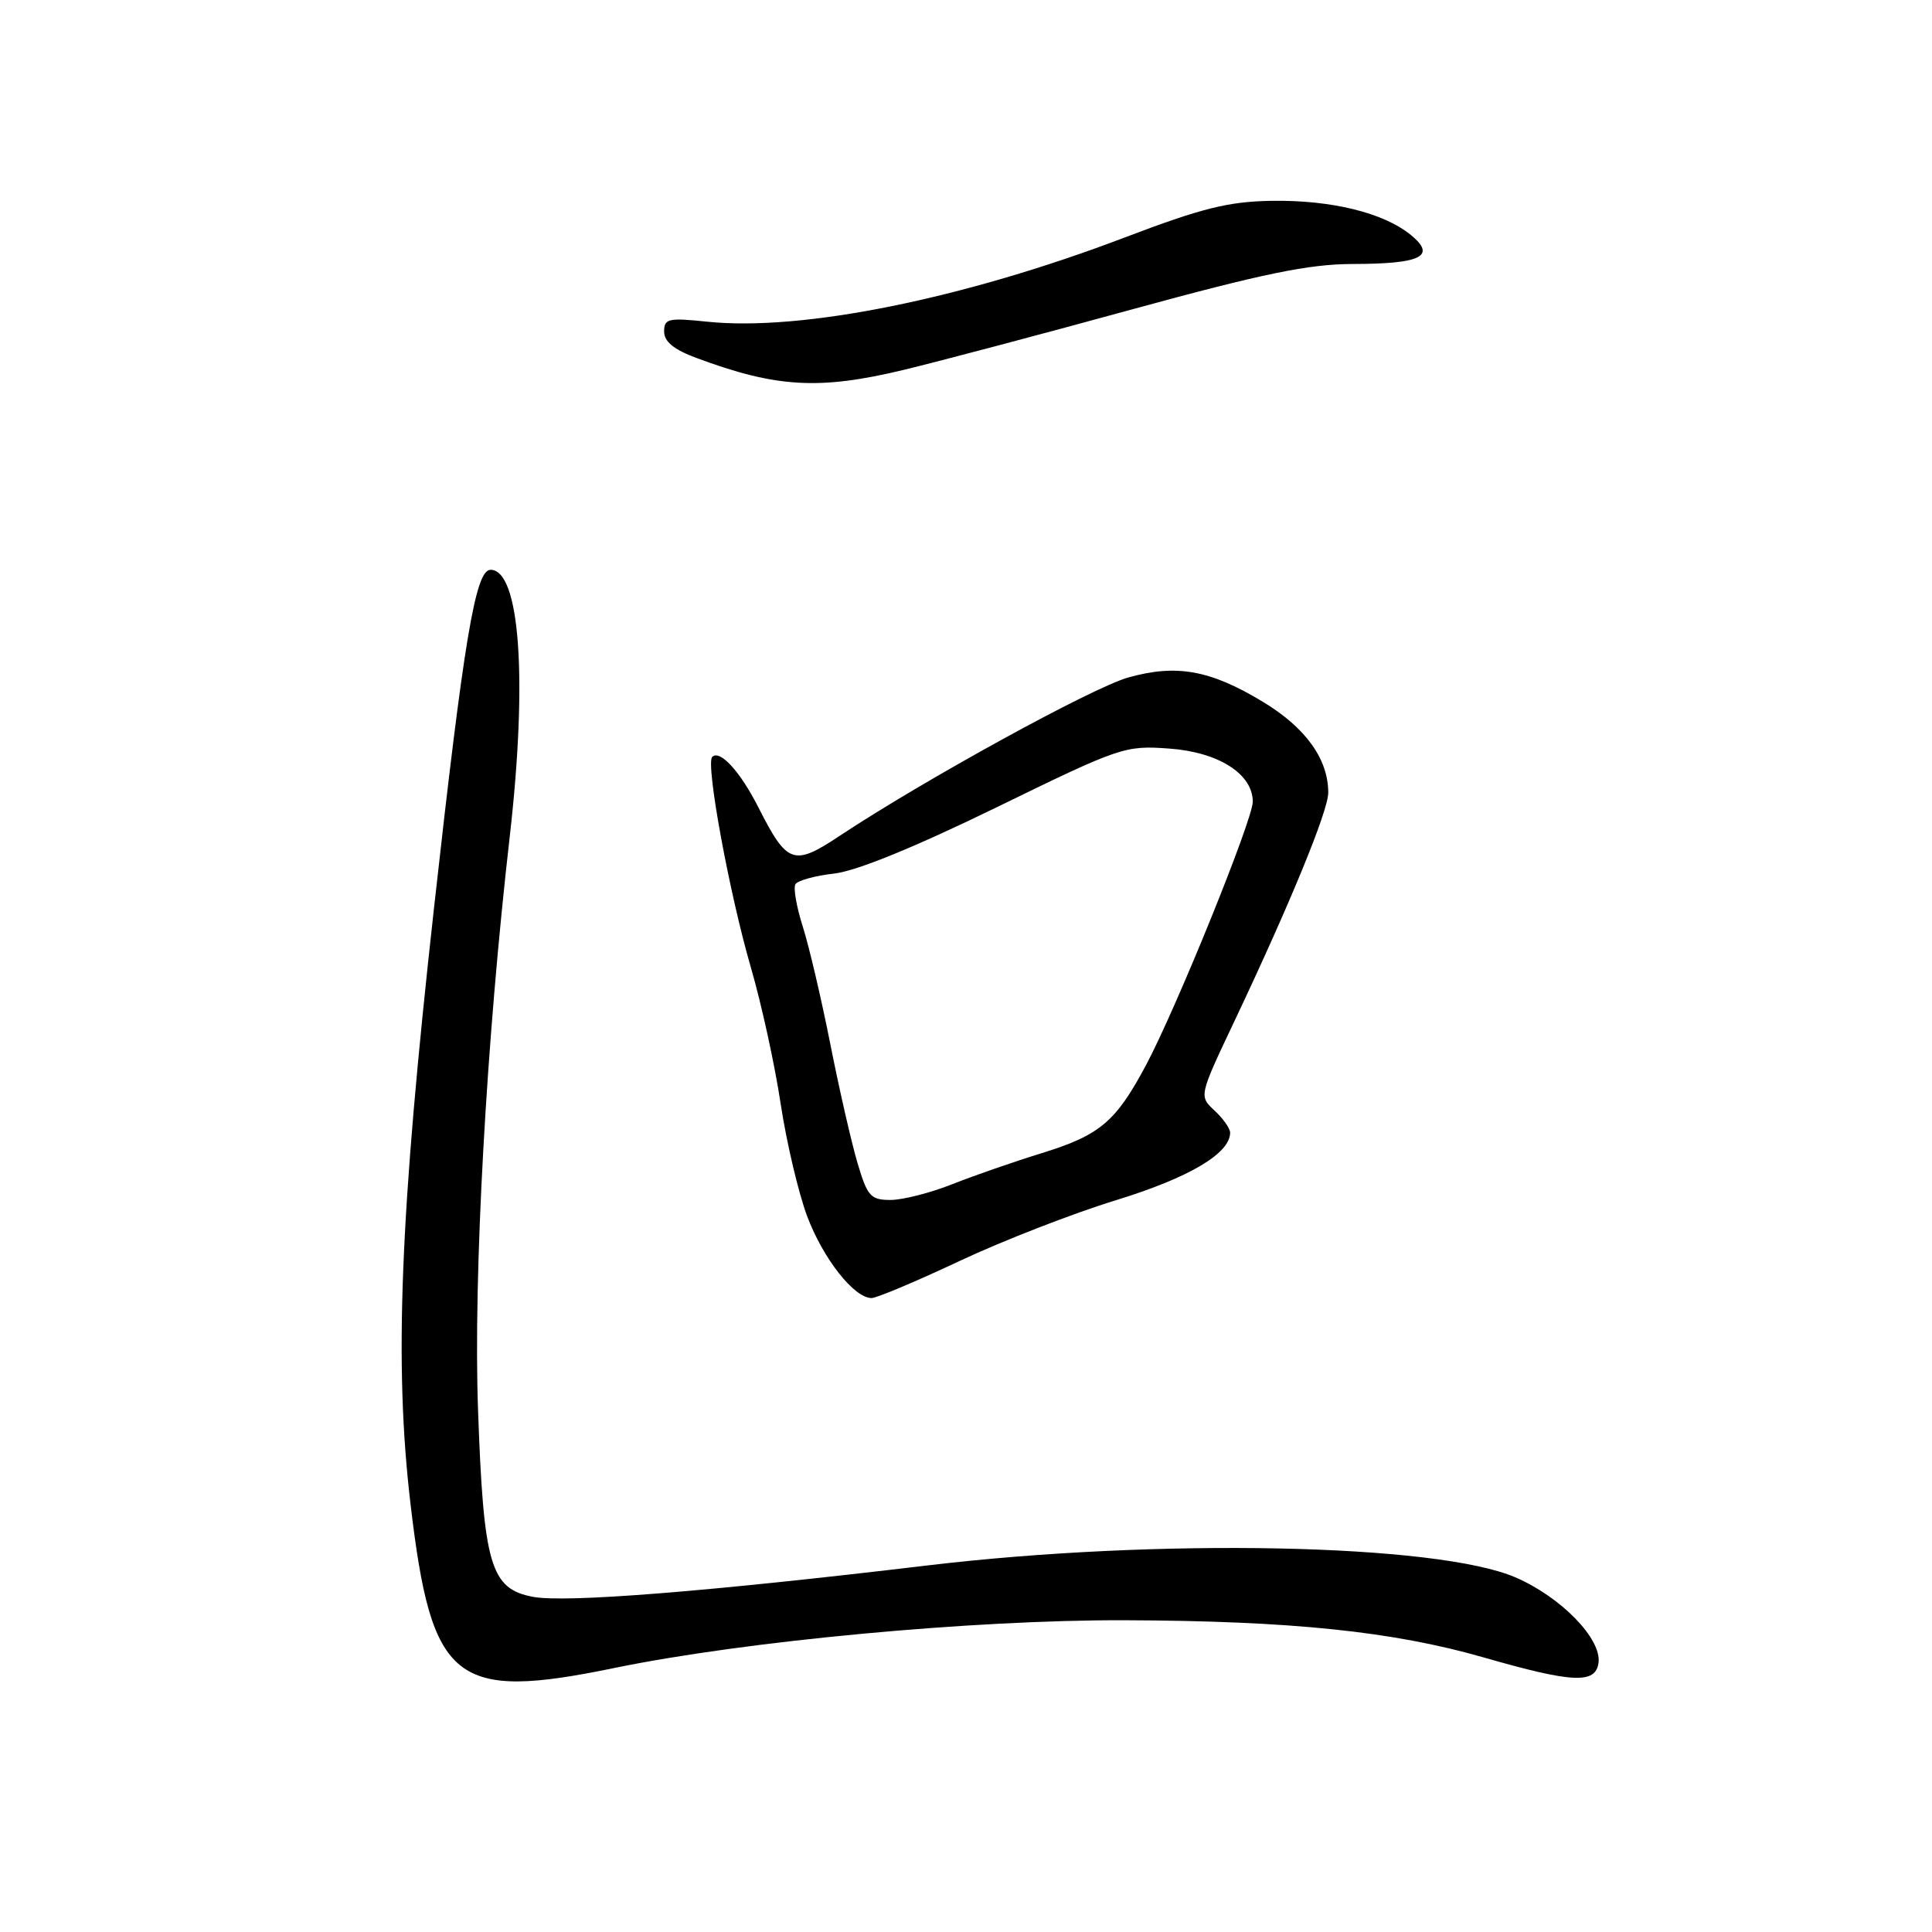 <?xml version="1.0" encoding="UTF-8" standalone="no"?>
<!DOCTYPE svg PUBLIC "-//W3C//DTD SVG 1.1//EN" "http://www.w3.org/Graphics/SVG/1.1/DTD/svg11.dtd" >
<svg xmlns="http://www.w3.org/2000/svg" xmlns:xlink="http://www.w3.org/1999/xlink" version="1.1" viewBox="0 0 256 256">
 <g >
 <path fill="currentColor"
d=" M 81.44 221.01 C 98.80 217.44 128.88 214.63 149.00 214.69 C 171.06 214.77 184.56 216.16 196.60 219.62 C 208.39 223.01 211.41 223.15 211.81 220.35 C 212.26 217.18 206.85 211.61 200.78 209.00 C 190.40 204.54 153.42 203.79 122.88 207.43 C 93.61 210.92 74.96 212.40 70.62 211.59 C 64.99 210.53 64.07 207.40 63.34 186.72 C 62.71 169.11 64.43 137.99 67.55 110.79 C 69.93 89.94 68.89 75.50 65.00 75.50 C 63.00 75.50 61.47 84.67 57.51 120.29 C 52.98 161.07 52.21 180.79 54.40 199.33 C 57.19 222.98 60.19 225.39 81.44 221.01 Z  M 127.10 167.11 C 132.82 164.42 142.17 160.78 147.88 159.03 C 157.57 156.05 163.00 152.84 163.00 150.08 C 163.00 149.53 162.07 148.21 160.93 147.15 C 158.87 145.23 158.87 145.23 163.52 135.41 C 170.97 119.68 176.00 107.43 176.00 105.03 C 176.00 100.59 173.02 96.44 167.40 93.03 C 160.39 88.78 155.91 87.97 149.50 89.77 C 144.73 91.11 122.42 103.36 111.25 110.76 C 105.15 114.81 104.31 114.51 100.50 107.00 C 98.08 102.22 95.39 99.28 94.37 100.30 C 93.48 101.19 96.64 118.39 99.51 128.25 C 100.91 133.07 102.68 141.17 103.44 146.25 C 104.21 151.34 105.79 158.04 106.95 161.15 C 109.06 166.77 113.17 172.00 115.49 172.00 C 116.16 172.00 121.38 169.80 127.10 167.11 Z  M 119.71 49.02 C 124.23 47.93 137.82 44.34 149.91 41.02 C 167.36 36.24 173.41 35.00 179.20 34.98 C 188.33 34.97 190.38 33.95 186.95 31.14 C 183.33 28.18 176.40 26.49 168.50 26.61 C 162.74 26.71 159.28 27.57 149.00 31.48 C 127.59 39.62 106.26 43.92 93.75 42.63 C 88.56 42.09 88.00 42.21 88.00 43.93 C 88.00 45.26 89.29 46.32 92.25 47.42 C 102.86 51.37 108.53 51.70 119.71 49.02 Z  M 113.62 154.09 C 112.82 151.39 111.20 144.31 110.02 138.34 C 108.84 132.38 107.20 125.37 106.37 122.77 C 105.54 120.17 105.10 117.64 105.40 117.16 C 105.71 116.67 108.02 116.03 110.54 115.75 C 113.48 115.42 121.21 112.26 132.02 106.99 C 148.47 98.96 149.06 98.76 154.94 99.19 C 161.46 99.66 166.00 102.55 166.00 106.23 C 166.00 108.61 155.88 133.57 151.85 141.14 C 147.84 148.66 145.74 150.42 138.00 152.81 C 134.43 153.91 129.12 155.75 126.21 156.90 C 123.31 158.06 119.61 159.00 118.00 159.00 C 115.36 159.00 114.93 158.52 113.62 154.09 Z "/>
</g>
</svg>